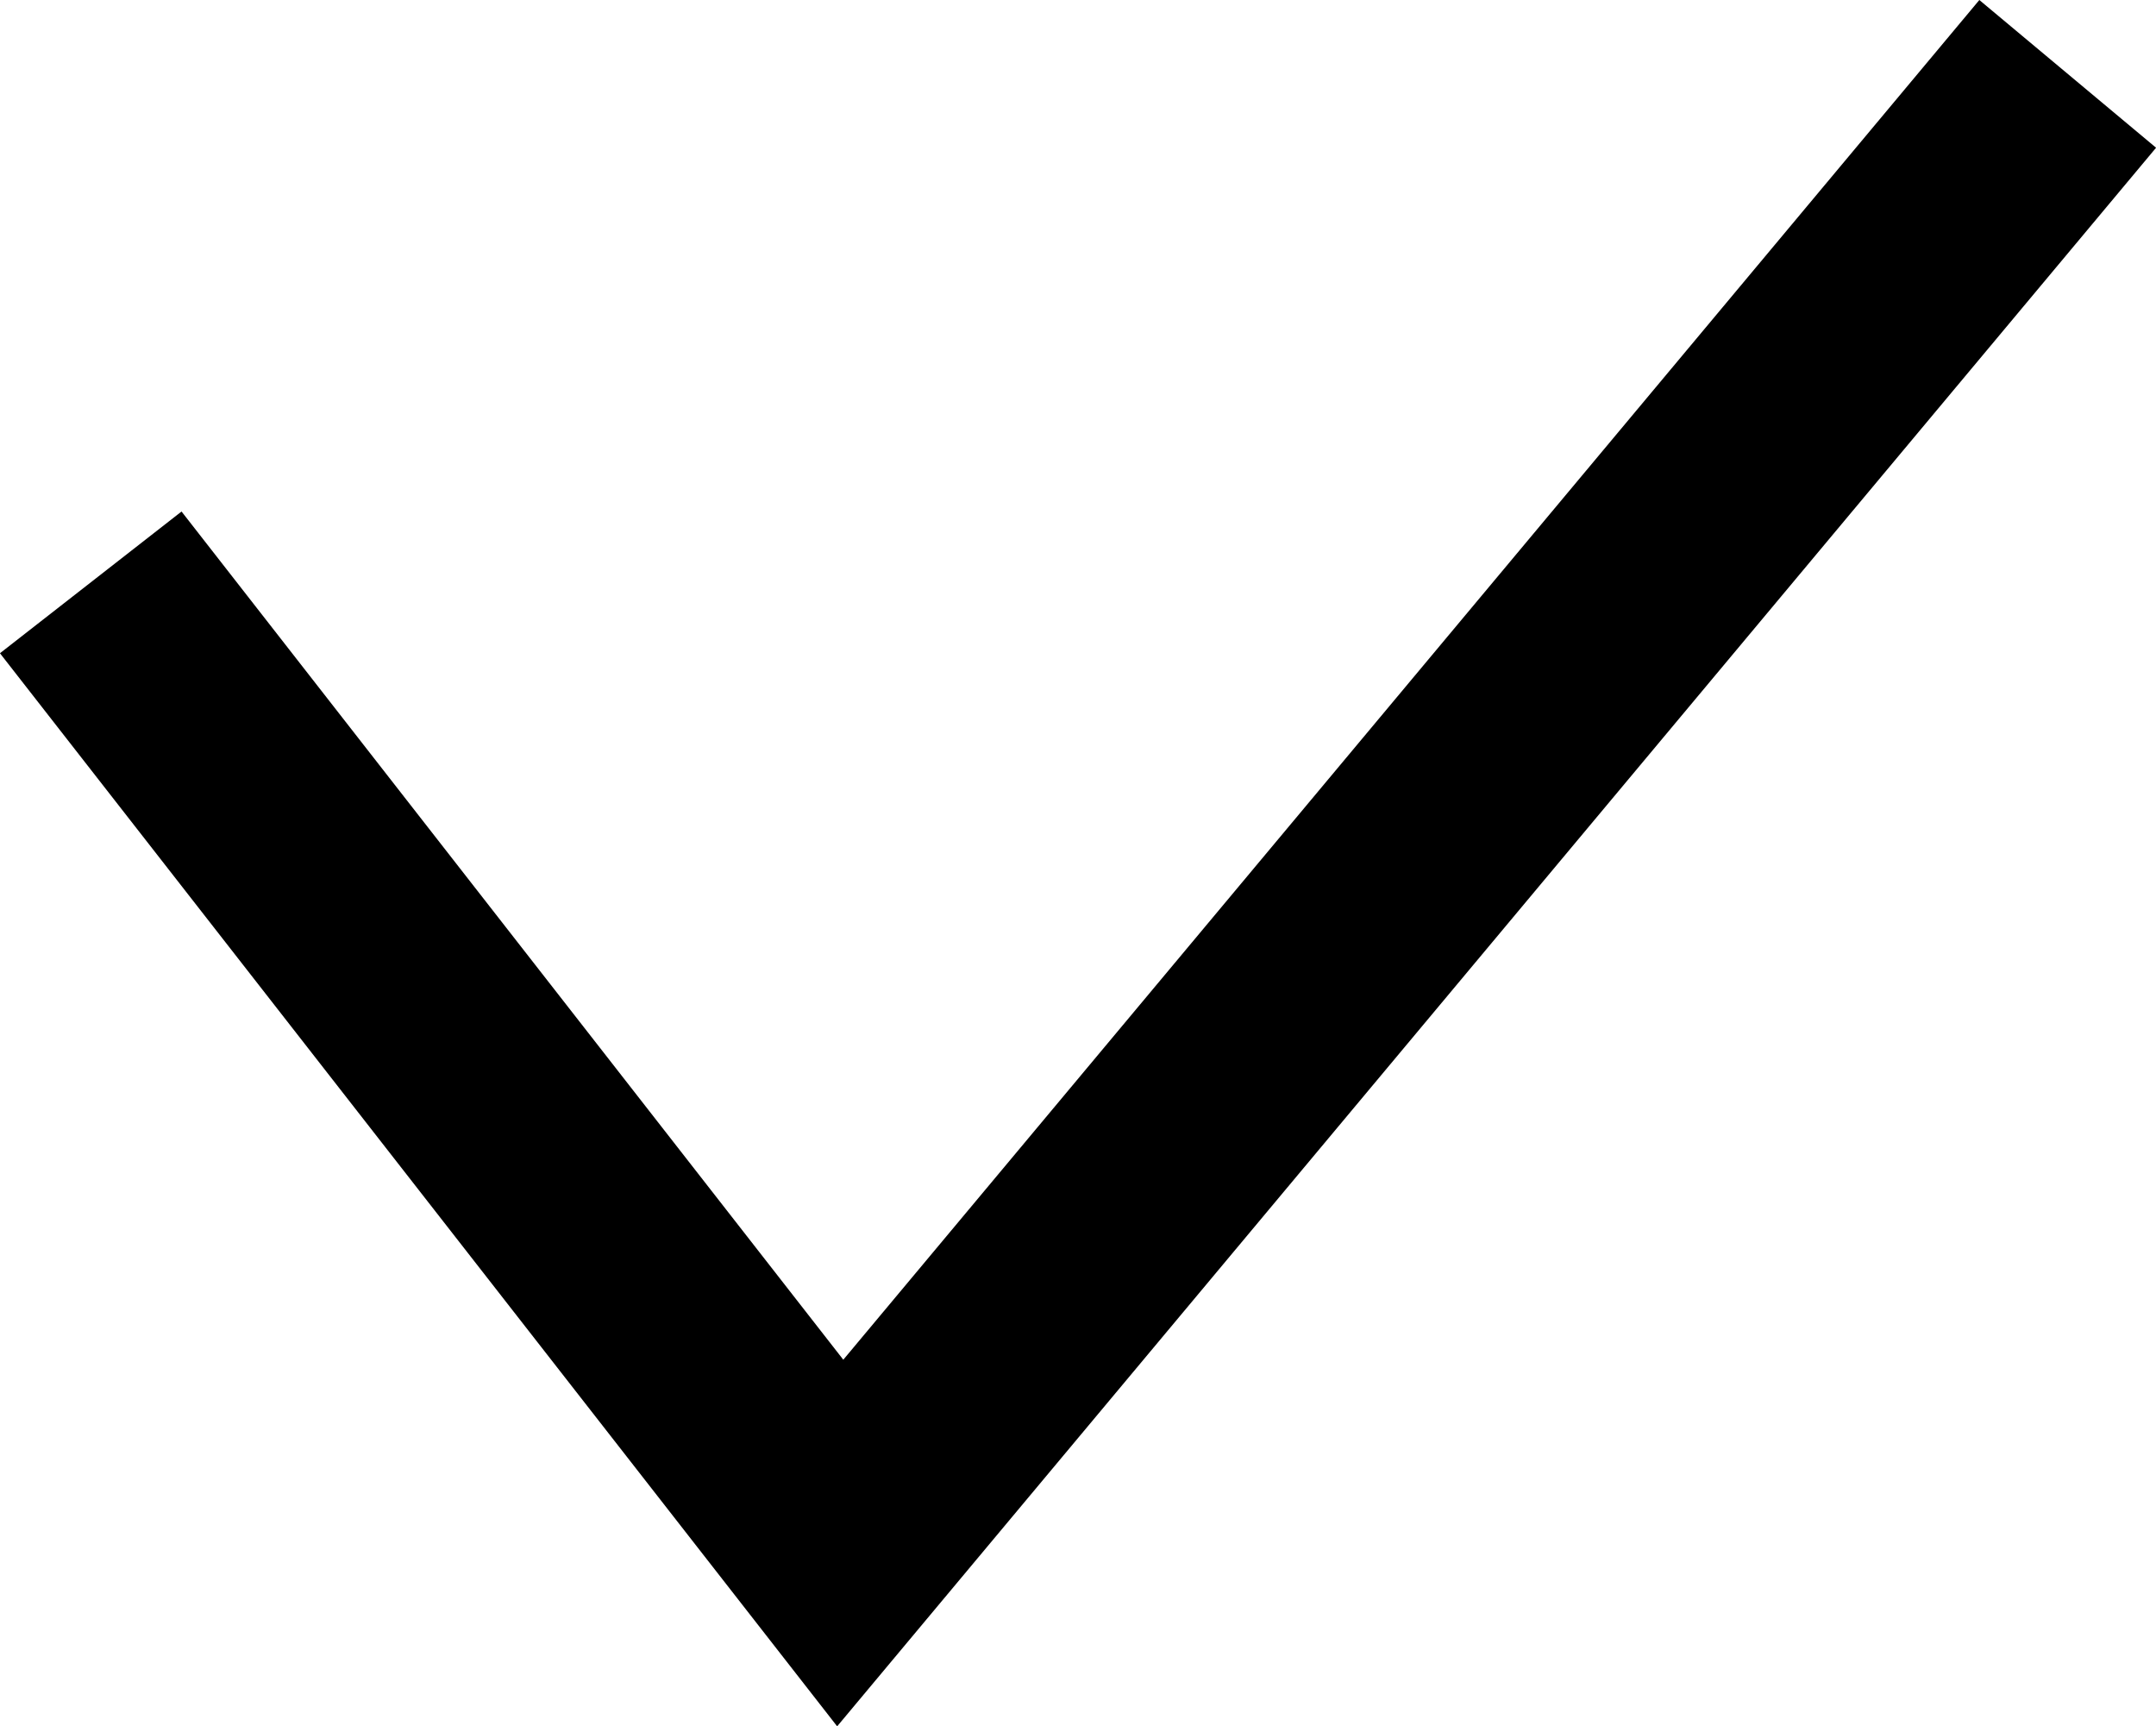 <svg xmlns="http://www.w3.org/2000/svg" width="14.041" height="11.24" viewBox="0 0 14.041 11.24">
  <path id="Tracé_1859" data-name="Tracé 1859" d="M11499.724,1296.973l4.881,6.255,7.994-9.566" transform="translate(-11499.133 -1293.181)" fill="none" stroke="#000" stroke-width="1.5"/>
</svg>
